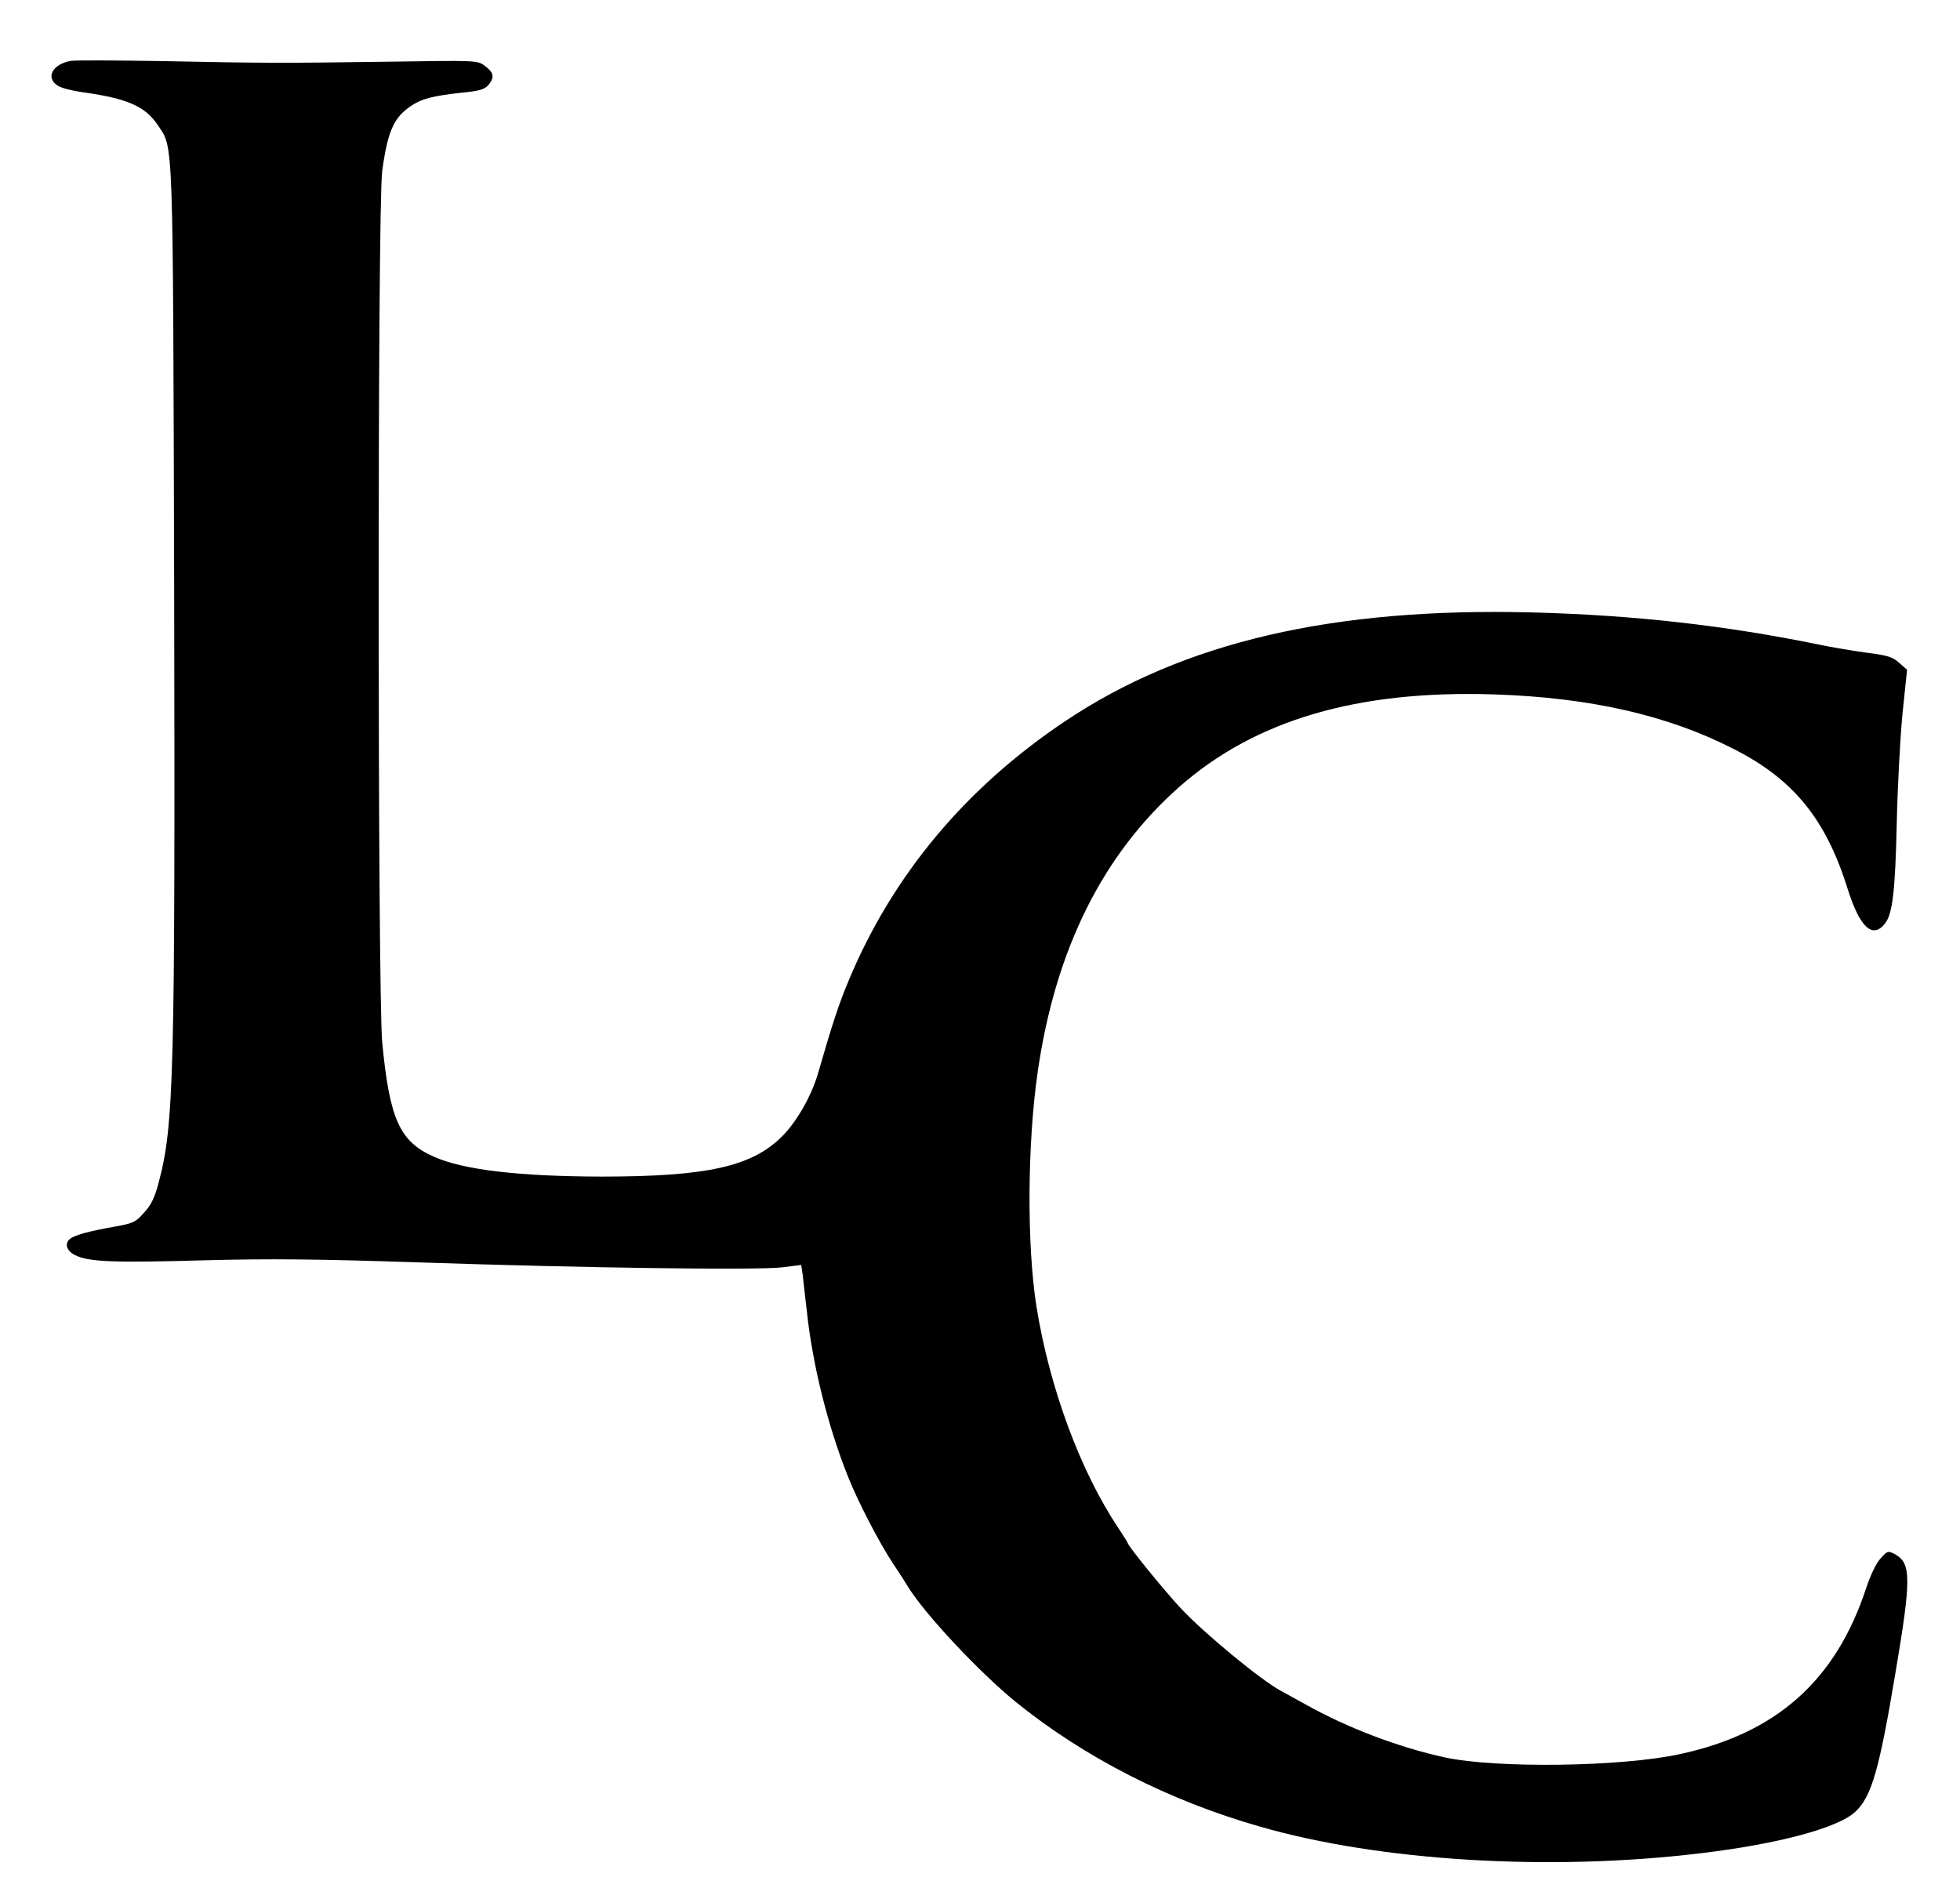 <?xml version="1.0" standalone="no"?>
<!DOCTYPE svg PUBLIC "-//W3C//DTD SVG 20010904//EN"
 "http://www.w3.org/TR/2001/REC-SVG-20010904/DTD/svg10.dtd">
<svg version="1.0" xmlns="http://www.w3.org/2000/svg"
 width="763pt" height="735pt" viewBox="0 0 763 735"
 preserveAspectRatio="xMidYMid meet">

<g transform="translate(0,735) scale(0.1,-0.1)"
fill="#000000" stroke="none">
<path d="M276 7113 c-71 -12 -100 -65 -52 -96 12 -9 56 -20 97 -26 175 -24
245 -55 294 -129 61 -92 58 -19 63 -1802 4 -1903 -1 -2089 -60 -2312 -15 -58
-29 -88 -57 -118 -33 -38 -42 -42 -121 -56 -96 -17 -149 -32 -167 -46 -23 -18
-14 -47 18 -63 51 -27 147 -31 499 -21 259 7 448 5 840 -8 651 -22 1325 -31
1417 -19 l72 9 6 -40 c2 -23 10 -86 16 -141 22 -207 82 -447 159 -640 37 -95
124 -263 177 -342 21 -31 46 -70 56 -87 66 -108 278 -334 420 -450 268 -217
597 -385 951 -486 468 -135 1128 -175 1716 -104 303 36 537 99 603 162 63 59
93 164 156 542 62 366 61 425 -2 460 -27 14 -29 14 -56 -16 -17 -18 -40 -67
-56 -115 -118 -360 -349 -566 -725 -647 -228 -50 -715 -56 -915 -13 -179 39
-380 115 -540 205 -38 21 -84 46 -100 55 -76 41 -290 217 -385 317 -64 68
-210 247 -210 258 0 2 -16 27 -35 56 -148 220 -269 546 -320 863 -38 239 -36
635 5 917 69 475 253 844 552 1108 295 259 691 376 1223 359 374 -12 678 -81
935 -213 231 -117 357 -272 441 -539 48 -154 98 -202 147 -140 30 38 40 128
46 396 3 136 13 324 22 419 l18 173 -31 27 c-25 23 -46 29 -124 39 -52 7 -137
21 -189 32 -360 74 -721 115 -1115 125 -775 20 -1358 -115 -1818 -423 -386
-258 -671 -598 -842 -1007 -39 -93 -64 -168 -121 -366 -25 -85 -81 -184 -137
-241 -118 -120 -293 -159 -707 -159 -322 1 -534 26 -650 77 -134 59 -173 145
-202 444 -18 191 -19 3261 0 3394 21 154 45 207 111 252 43 29 83 39 196 52
74 7 92 13 108 32 23 29 19 47 -16 73 -28 21 -35 21 -360 16 -434 -6 -491 -6
-887 2 -184 3 -348 4 -364 1z"/>
</g>
</svg>
